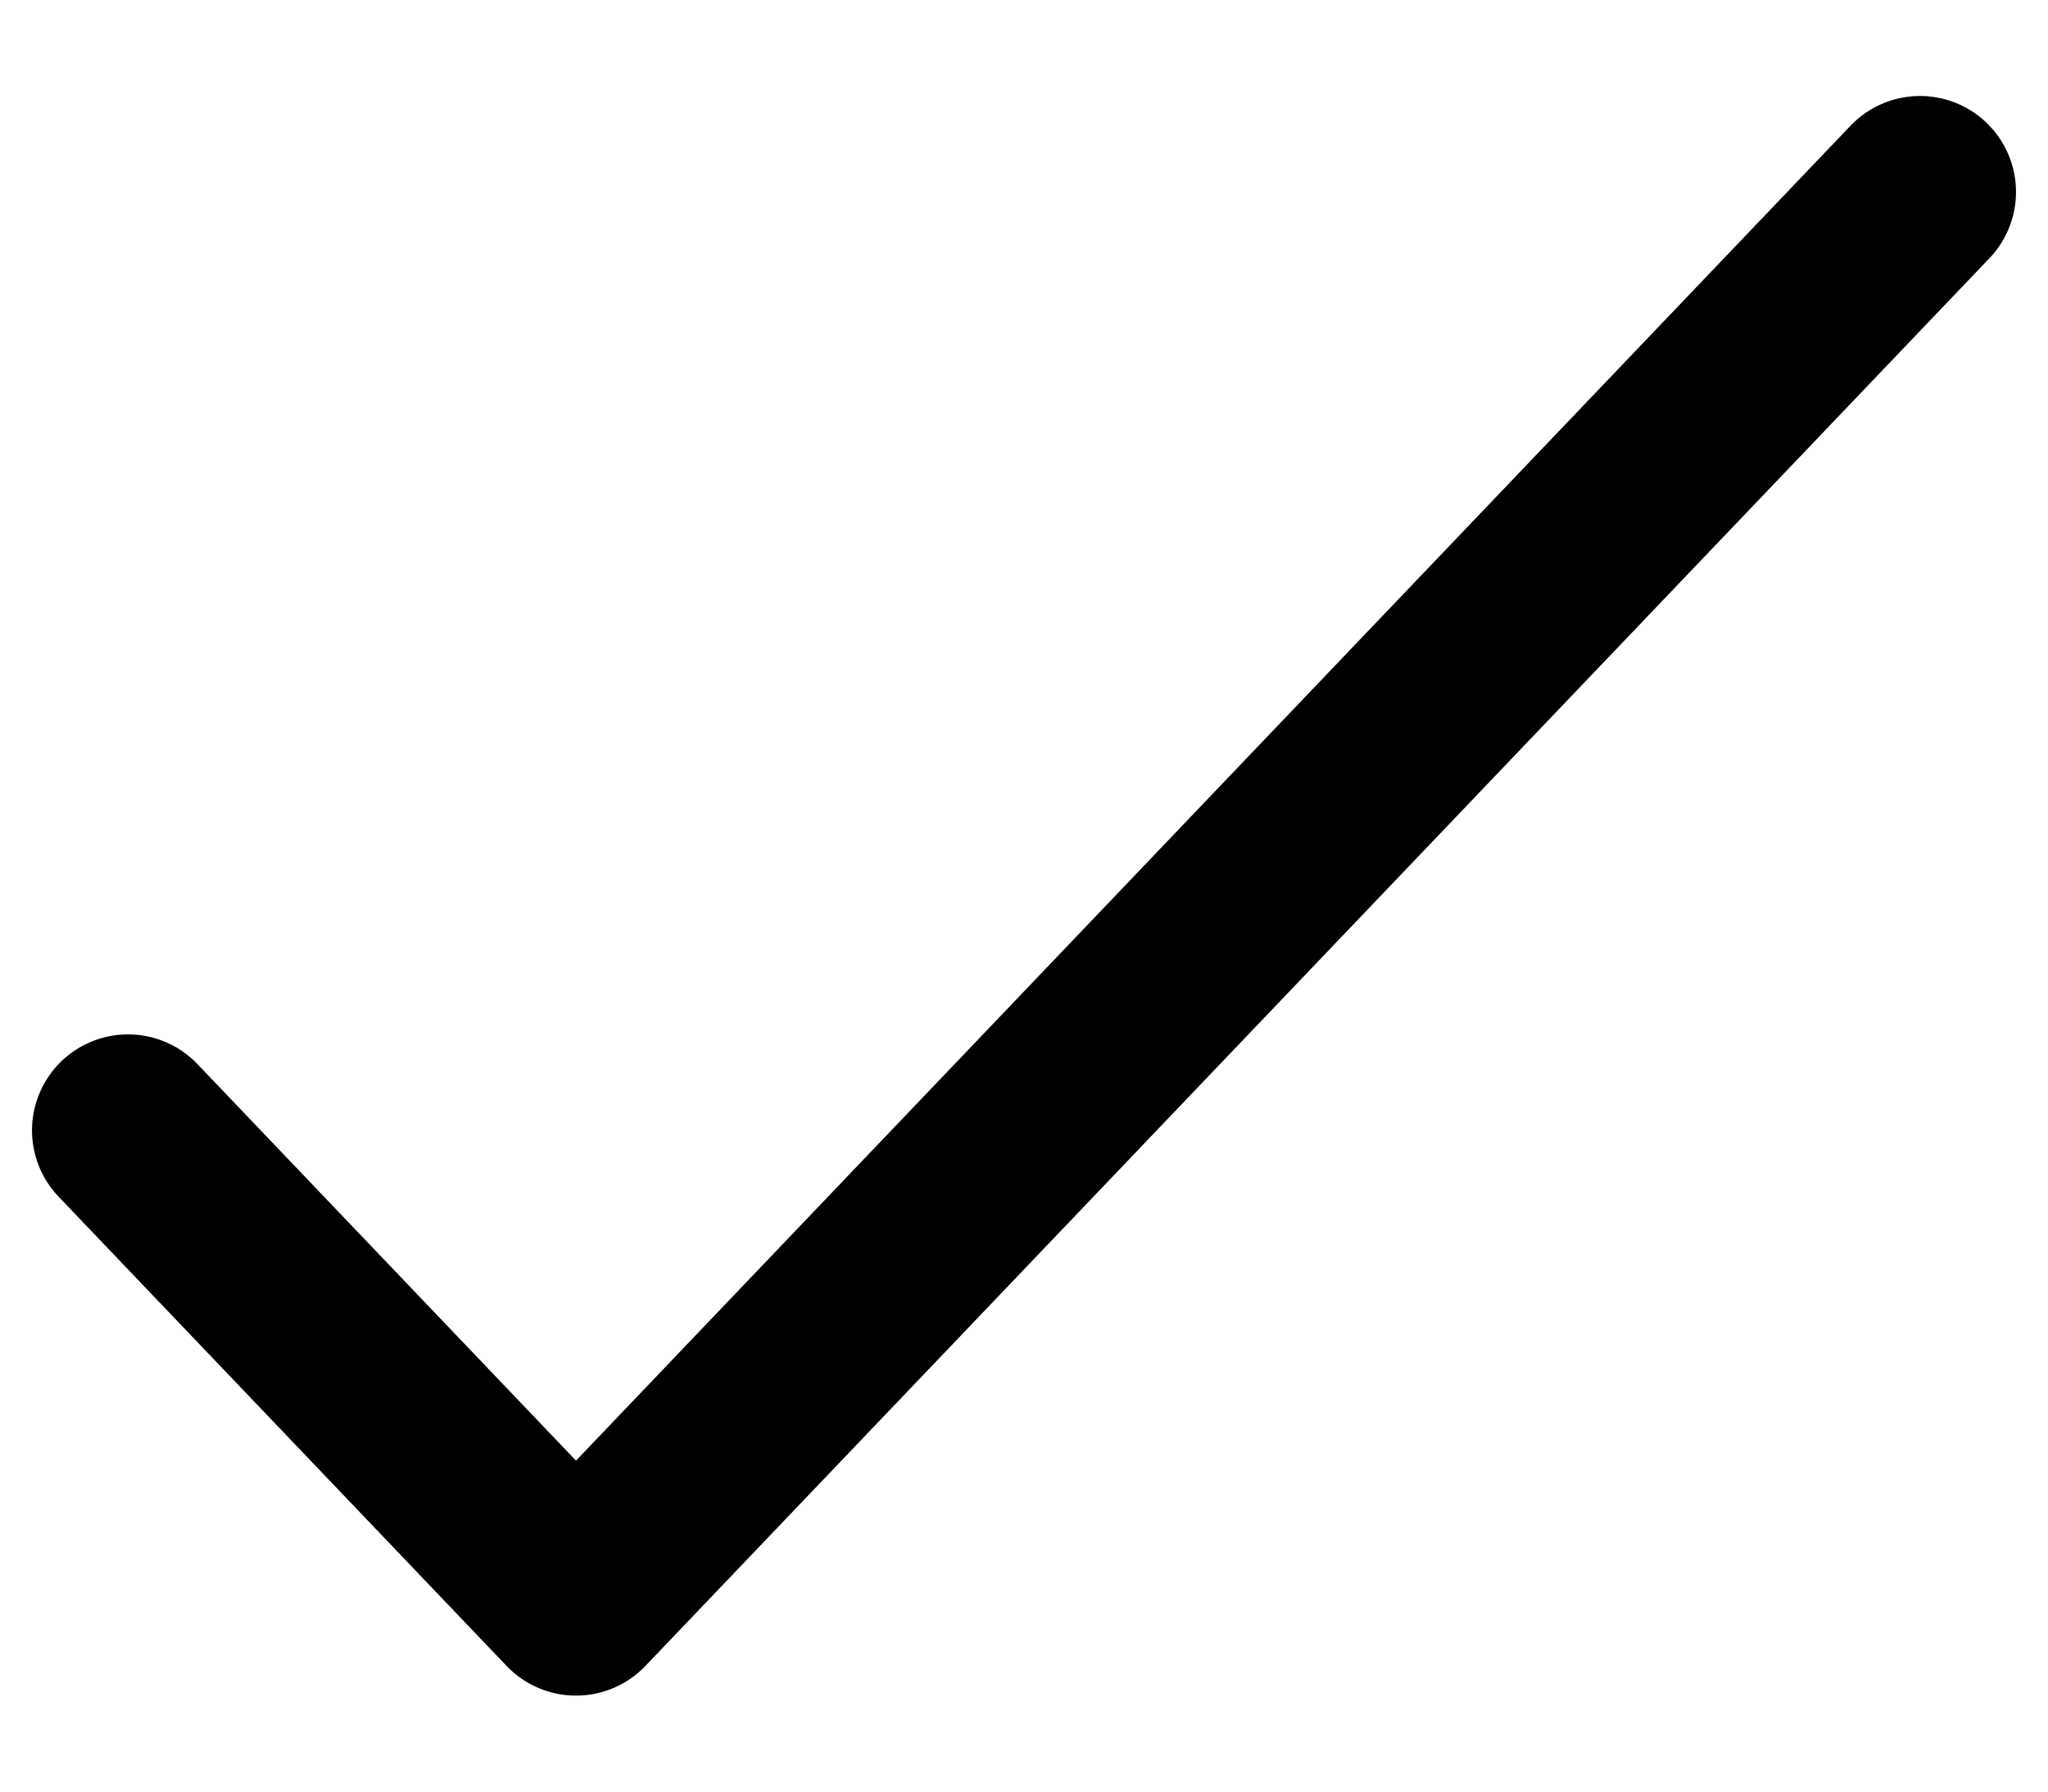<svg width="16" height="14" viewBox="0 0 16 14" fill="none" xmlns="http://www.w3.org/2000/svg">
<path d="M1 8.833L4.5 12.5L15 1.5" stroke="black" stroke-width="1.5" stroke-linecap="round" stroke-linejoin="round"/>
</svg>
